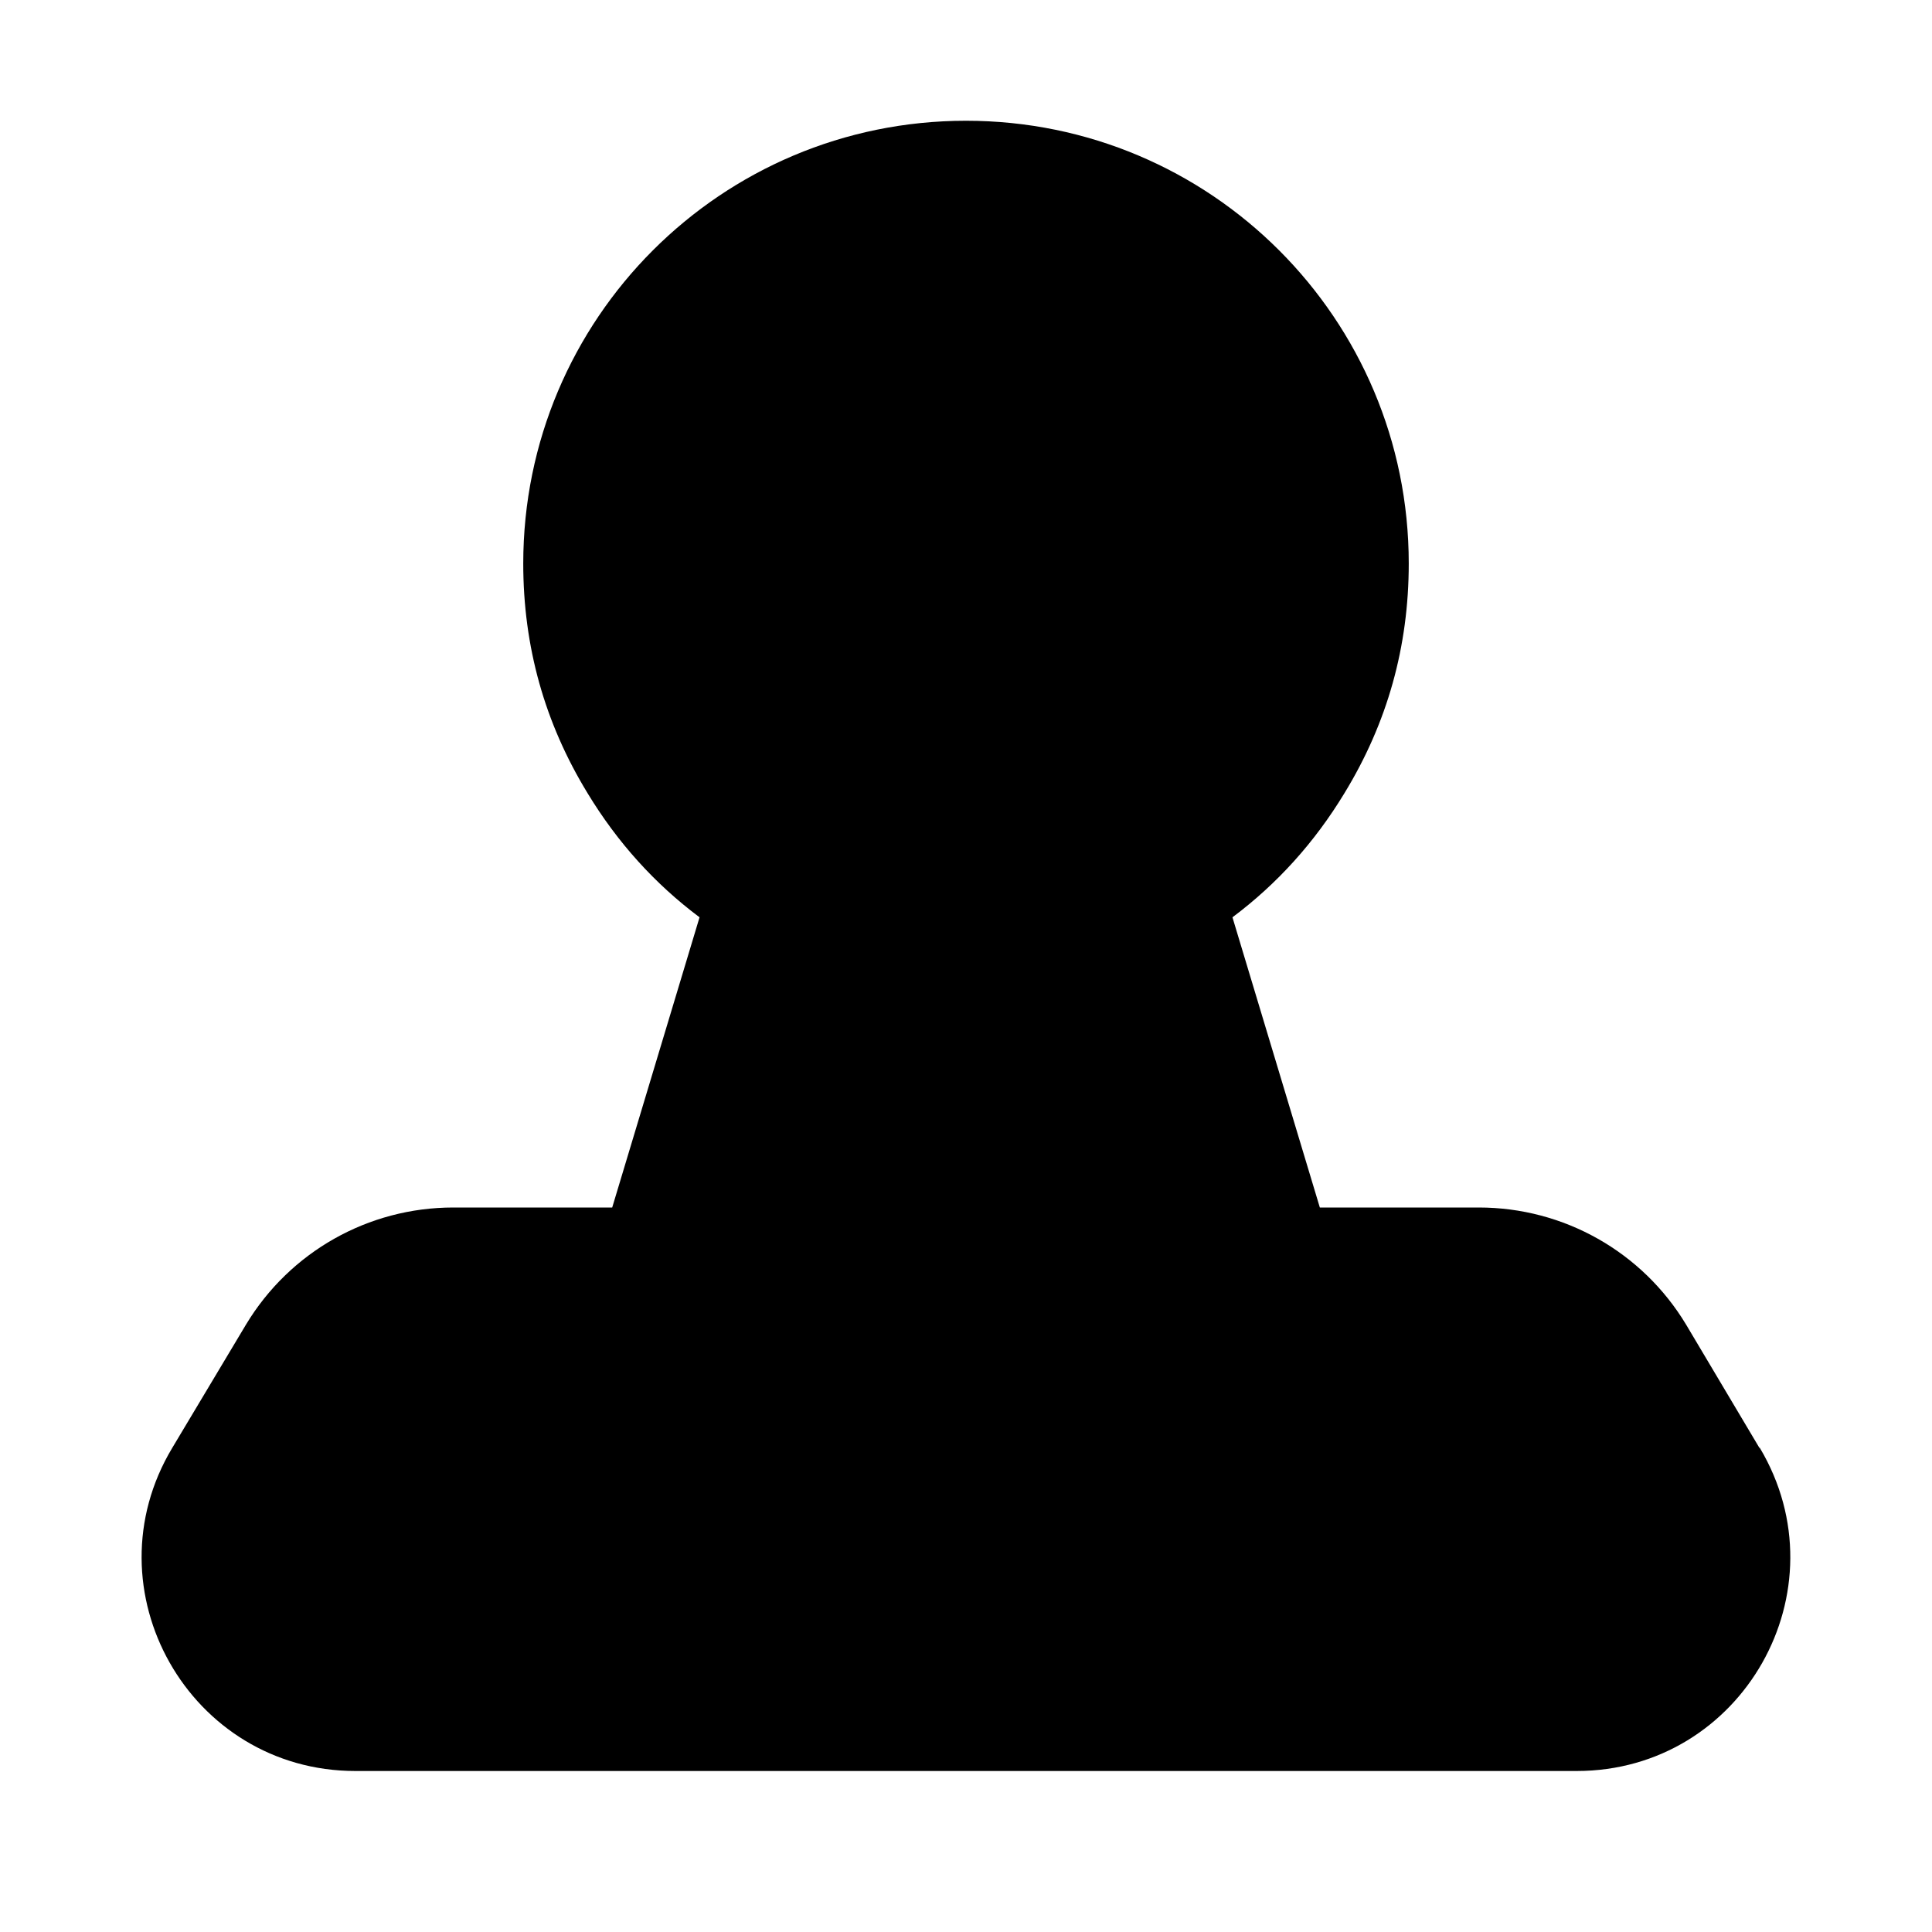 <svg xmlns="http://www.w3.org/2000/svg" xmlns:xlink="http://www.w3.org/1999/xlink" width="48" height="48" viewBox="0 0 48 48" fill="none">
<path d="M14.6 19.71C13.53 17.96 13 16.06 13 14C13 7.92 17.92 3 24 3C30.08 3 35 7.92 35 14C35 16.06 34.47 17.96 33.4 19.71C32.66 20.93 31.73 21.96 30.62 22.79L32.791 30L36.741 30C38.851 30 40.801 31.1 41.891 32.91L43.711 35.97L43.721 35.97C45.831 39.51 43.291 44 39.171 44L8.831 44C4.711 44 2.161 39.5 4.281 35.97L6.111 32.91C7.201 31.1 9.151 30 11.261 30L15.21 30L17.38 22.79C16.27 21.96 15.34 20.93 14.6 19.71Z" fill-rule="evenodd"  fill="#000000" >
</path>
</svg>
